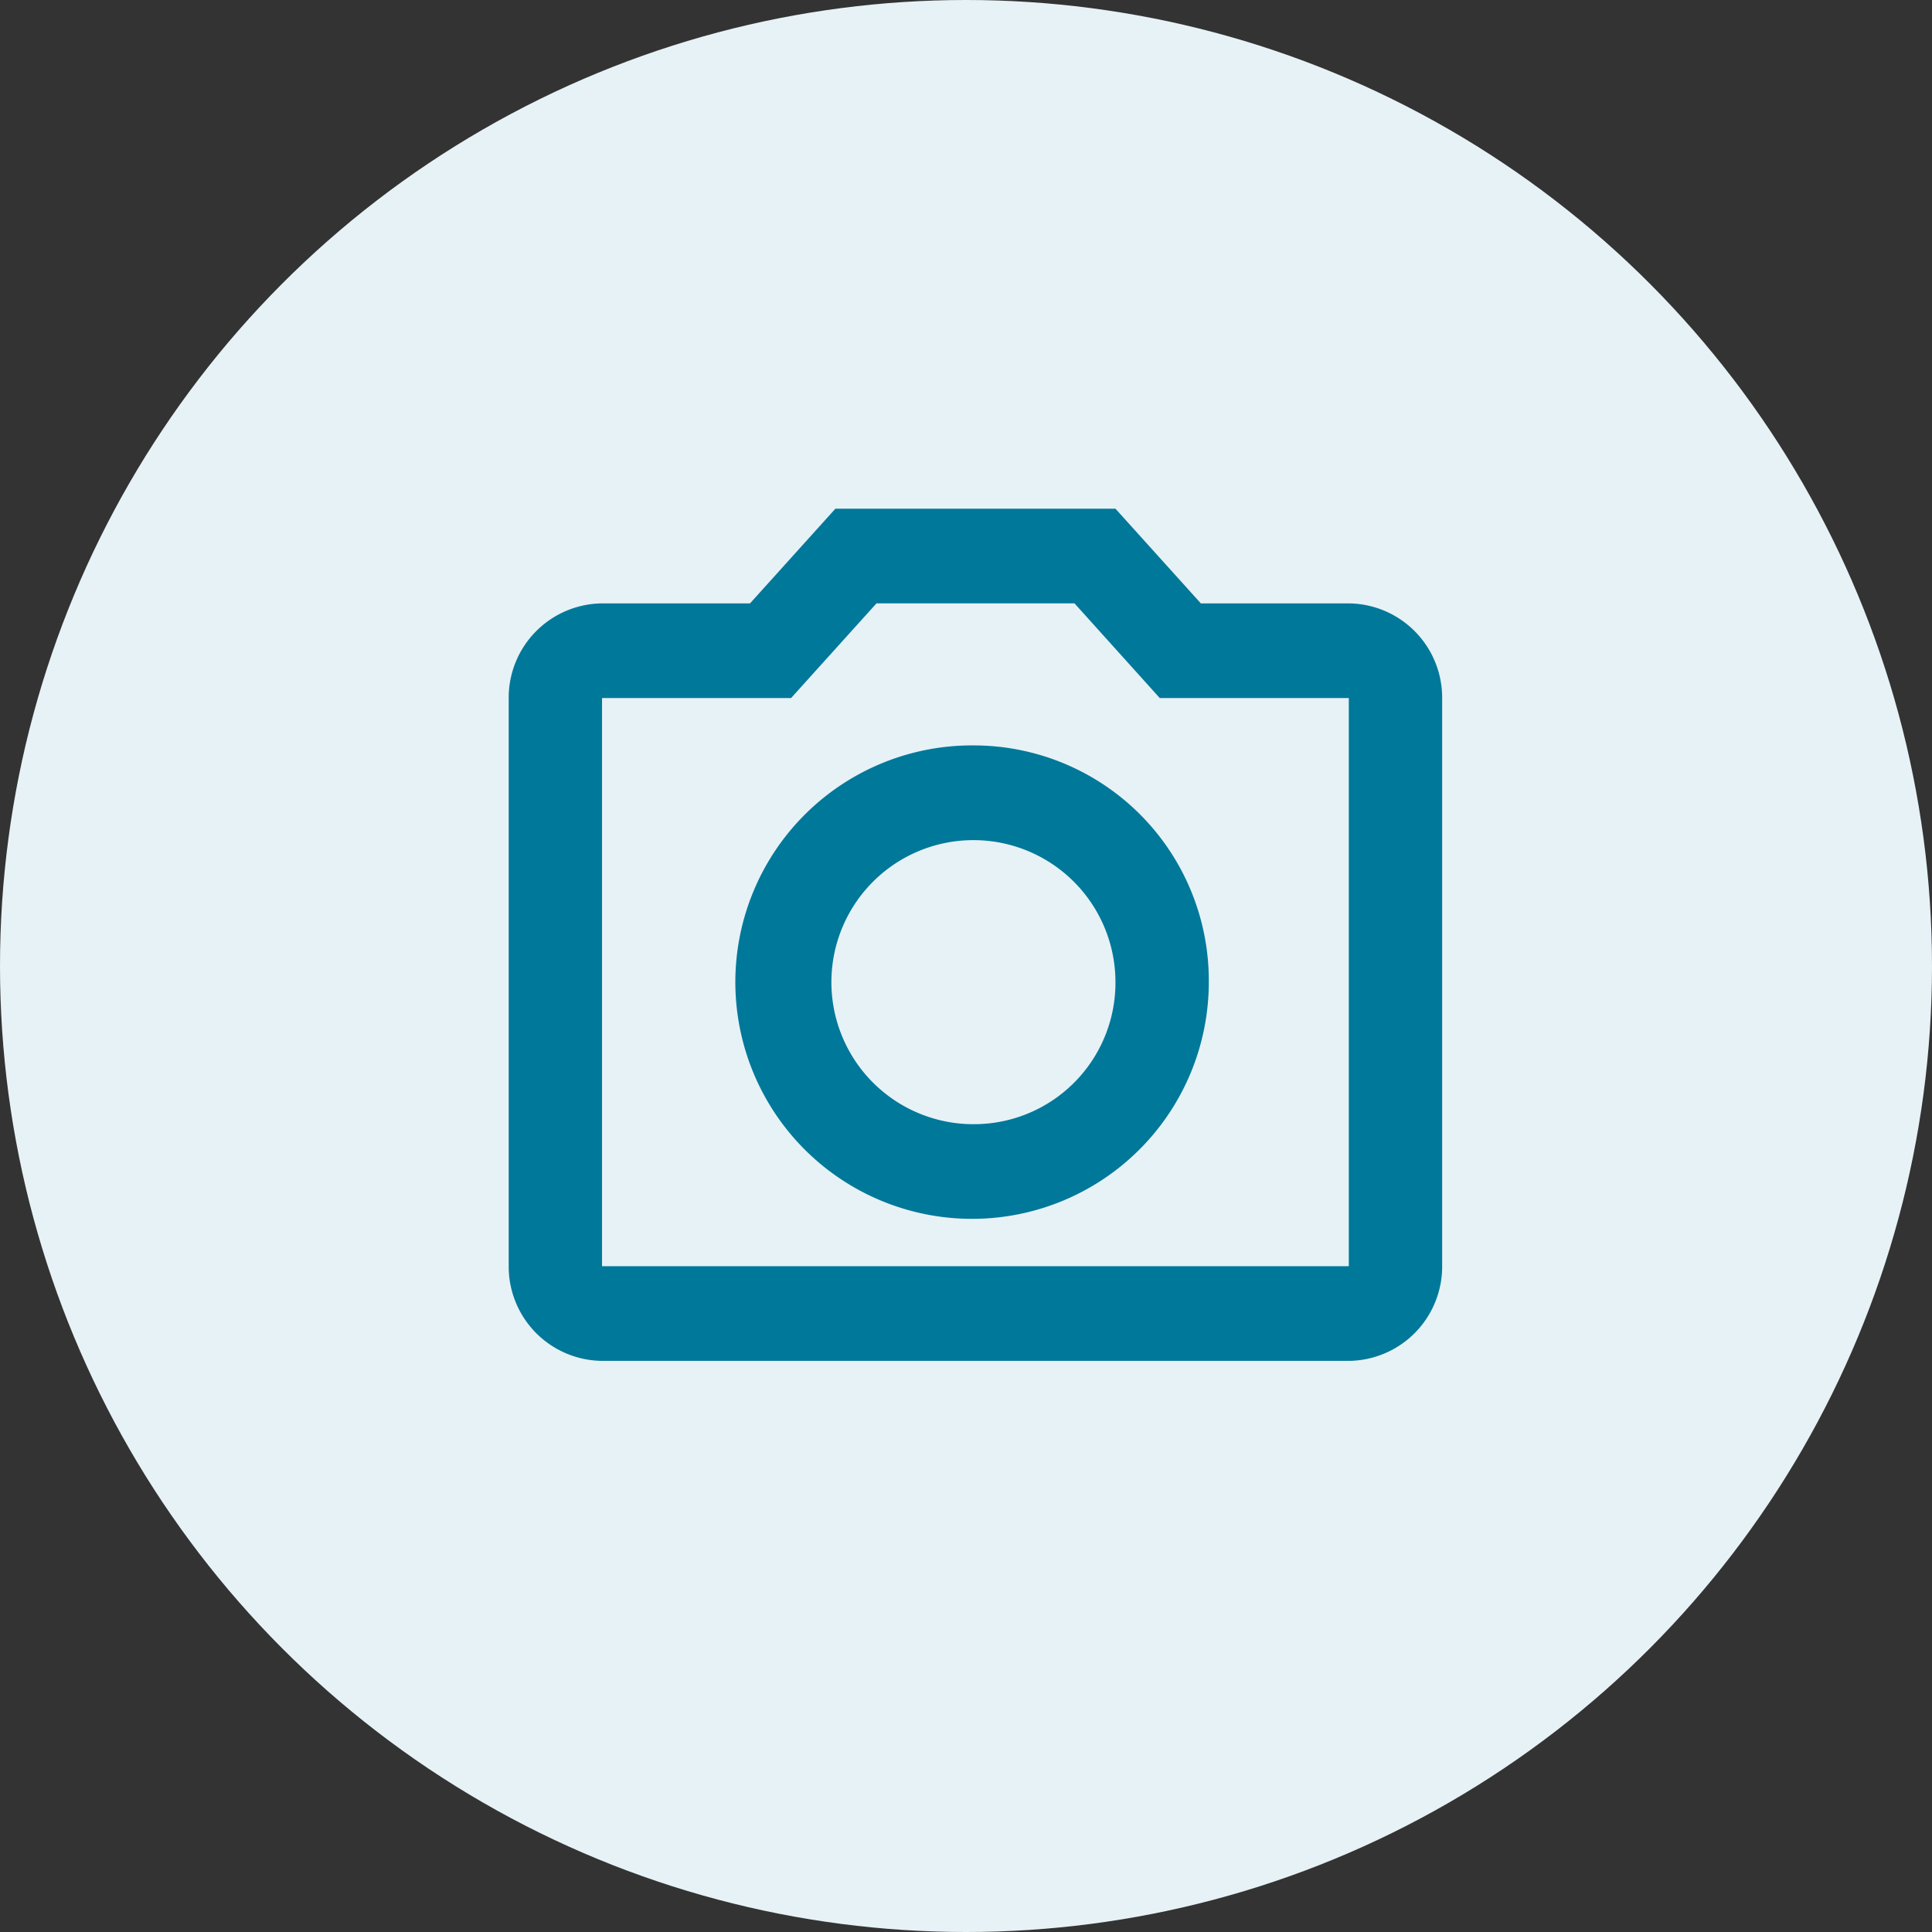 <svg xmlns="http://www.w3.org/2000/svg" width="70" height="70" viewBox="0 0 70 70"><rect x="0" y="0" width="70" height="70" fill="#333333" stroke="none"/><defs><style>.a{fill:#e7f2f6;}.b{opacity:0.997;}.c{fill:none;}.d{fill:#00789a;}</style></defs><g transform="translate(-480 -654)"><circle class="a" cx="35" cy="35" r="35" transform="translate(480 654)"/><g class="b" transform="translate(495 669)"><path class="c" d="M0,0H40.682V40.682H0Z"/><path class="d" d="M32.439,5.431H27.078L23.984,2H13.837L10.743,5.431H5.382A3.417,3.417,0,0,0,2,8.861V29.445a3.417,3.417,0,0,0,3.382,3.431H32.439a3.417,3.417,0,0,0,3.382-3.431V8.861A3.417,3.417,0,0,0,32.439,5.431Zm0,24.015H5.382V8.861h6.849l3.095-3.431H22.5L25.59,8.861h6.849ZM18.911,10.577a8.577,8.577,0,1,0,8.455,8.577A8.52,8.52,0,0,0,18.911,10.577Zm0,13.723a5.146,5.146,0,1,1,5.073-5.146A5.125,5.125,0,0,1,18.911,24.3Z" transform="translate(1.431 1.431)"/></g></g></svg>